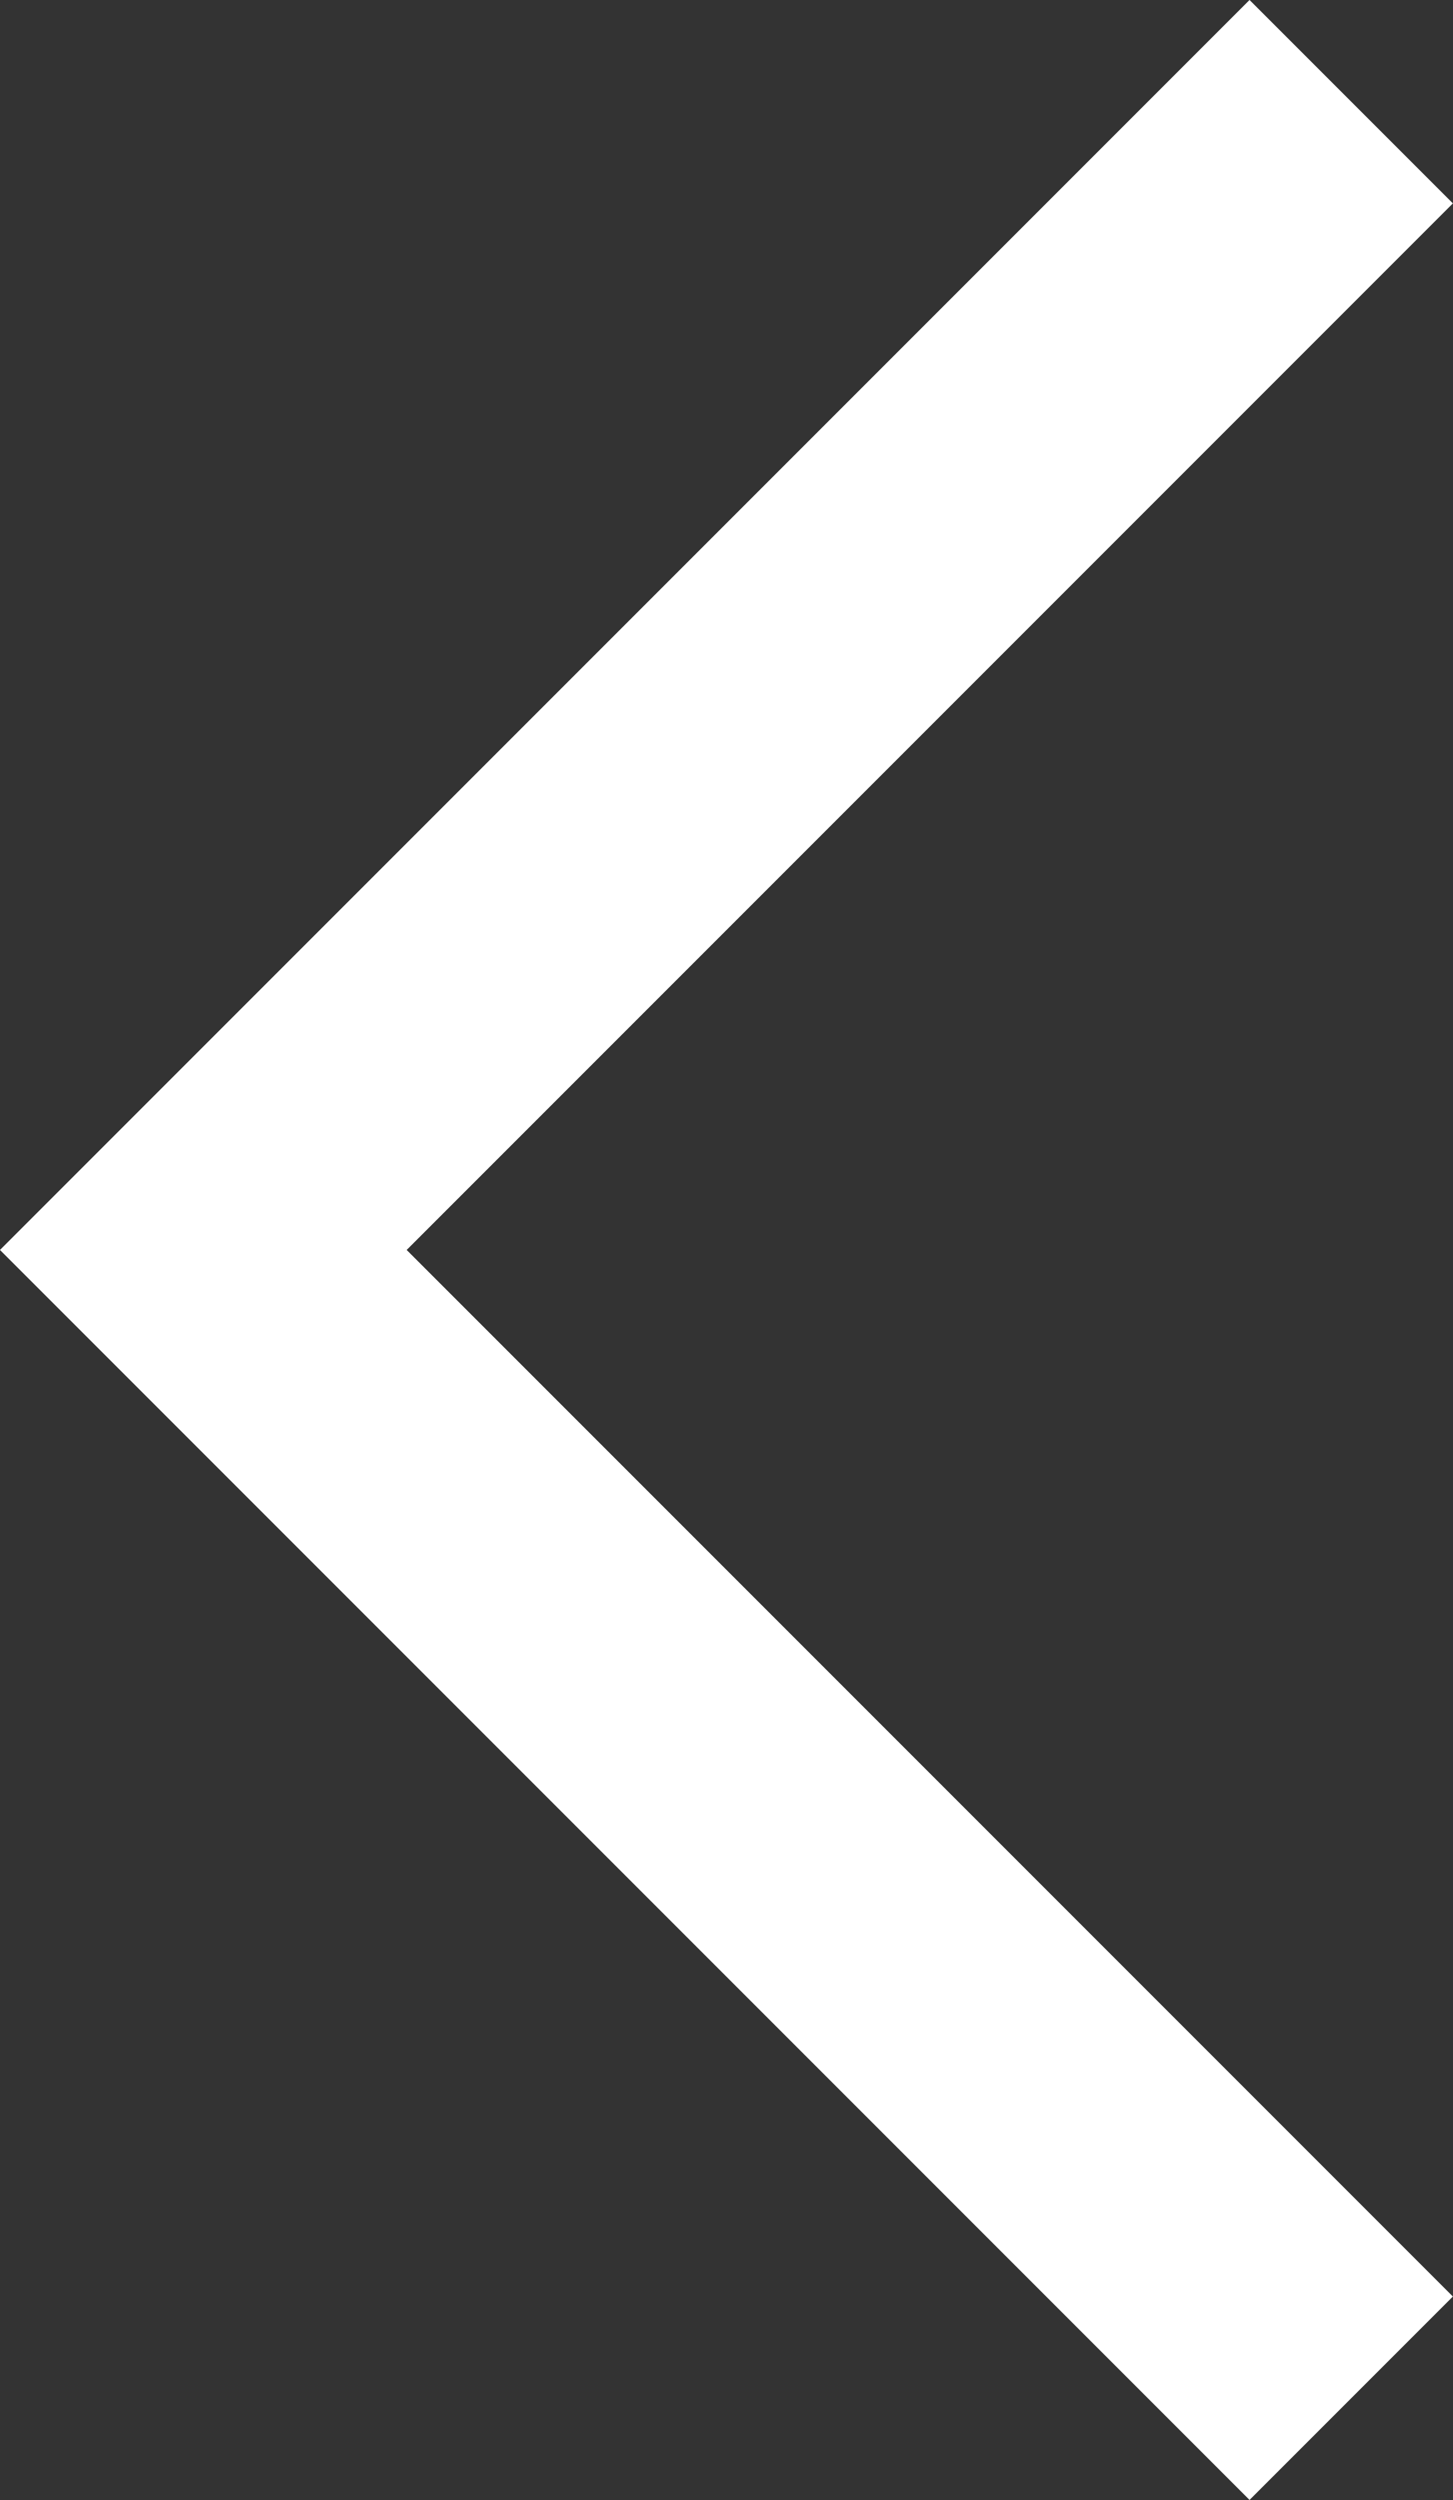 <svg xmlns="http://www.w3.org/2000/svg" width="10.105" height="17.381" viewBox="0 0 10.105 17.381">
  <rect x="0" y="0" width="10.105" height="17.381" fill="#333333" stroke="none"/>
  <path id="Path_2" data-name="Path 2" d="M16.276,20.552,9,13.276,16.276,6" transform="translate(-7.586 -4.586)" fill="none" stroke="#fff" stroke-linecap="square" stroke-width="2"/>
</svg>
